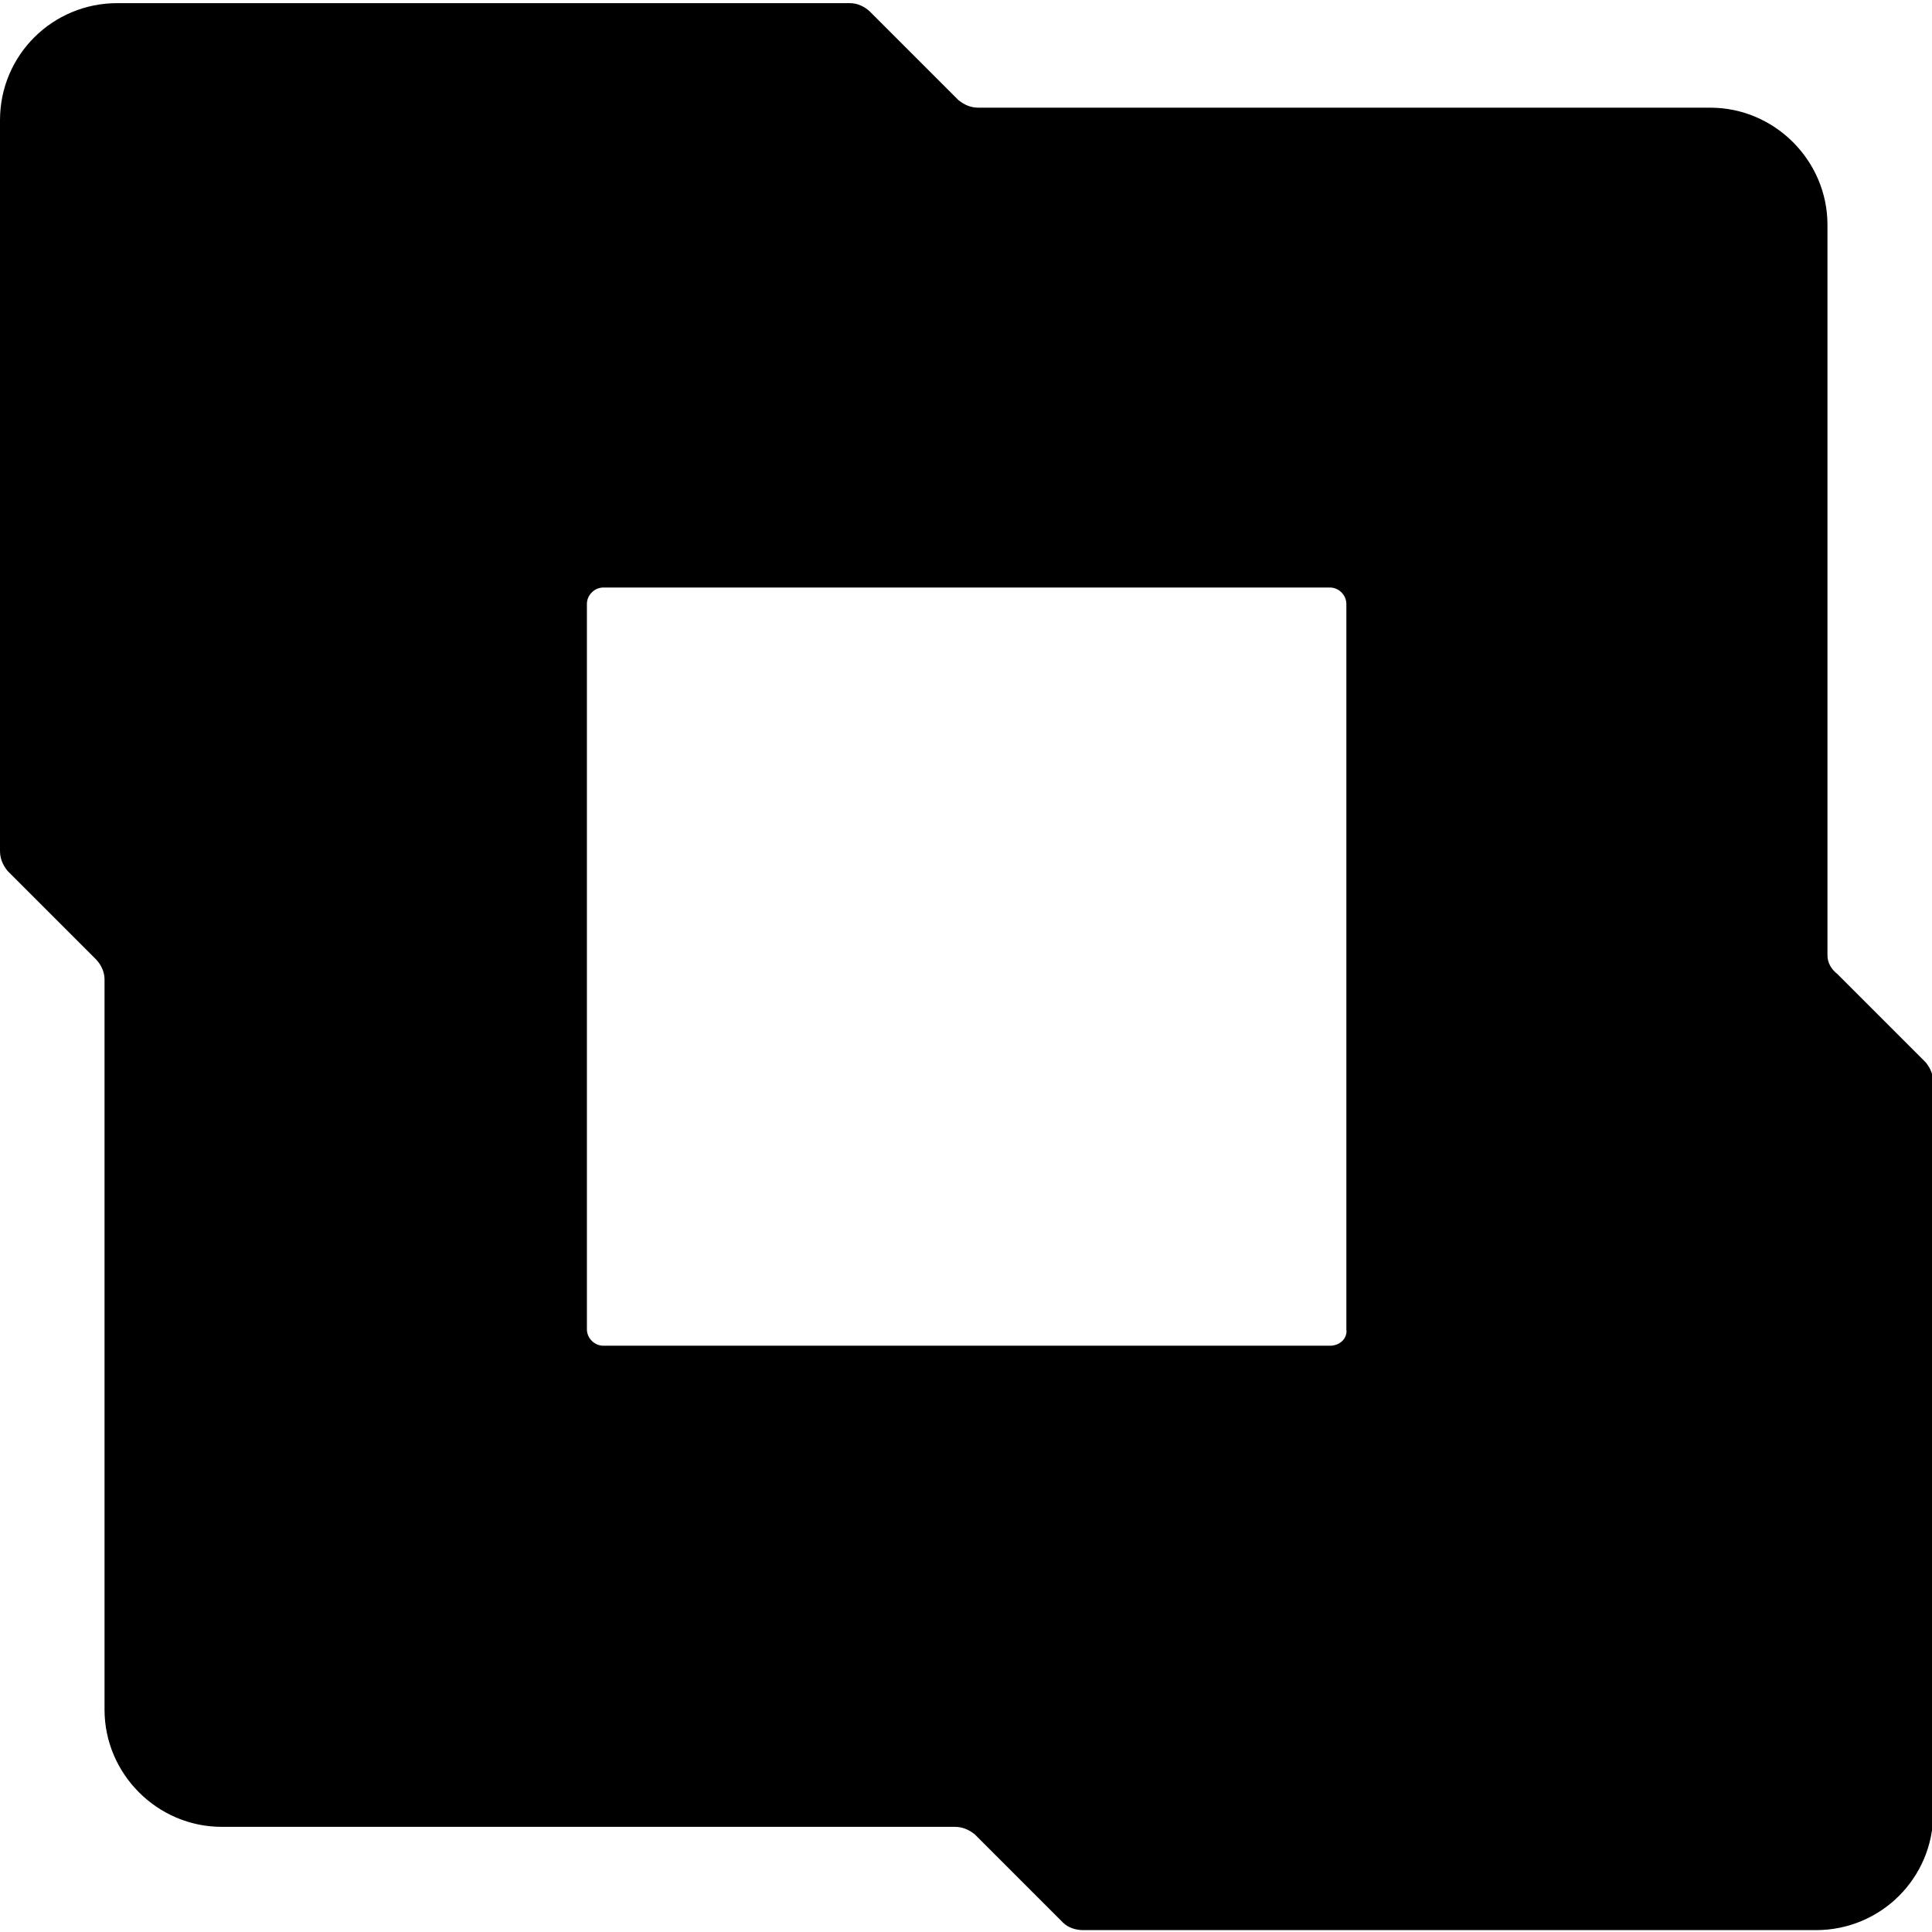 <svg xmlns="http://www.w3.org/2000/svg" xmlns:xlink="http://www.w3.org/1999/xlink" width="32" height="32"
  viewBox="0 0 153.4 152.9">
  <path fill="currentColor"
    d="M145.1,75.6v-58c0-5.1-4.2-9.3-9.3-9.3h0H77.7c-0.6,0-1.1-0.2-1.6-0.6l-7-7c-0.4-0.4-1-0.7-1.6-0.7H9.3 C4.2,0,0,4.1,0,9.3c0,0,0,0,0,0l0,0v58c0,0.6,0.2,1.1,0.6,1.6l7,7c0.4,0.4,0.7,1,0.7,1.6v58c0,5.1,4.2,9.3,9.3,9.3c0,0,0,0,0,0h58.2 c0.6,0,1.1,0.2,1.6,0.6l7,7c0.4,0.4,1,0.6,1.6,0.6h58.2c5.1,0,9.3-4.1,9.3-9.3c0,0,0,0,0,0l0,0v-58c0-0.6-0.2-1.1-0.6-1.6l-7-7 C145.4,76.7,145.1,76.2,145.1,75.6z M105.6,106.6H47.9c-0.7,0-1.3-0.6-1.3-1.3V47.7c0-0.7,0.6-1.3,1.3-1.3h57.7 c0.7,0,1.3,0.6,1.3,1.3v57.6C107,106,106.4,106.6,105.6,106.6z" />
</svg>